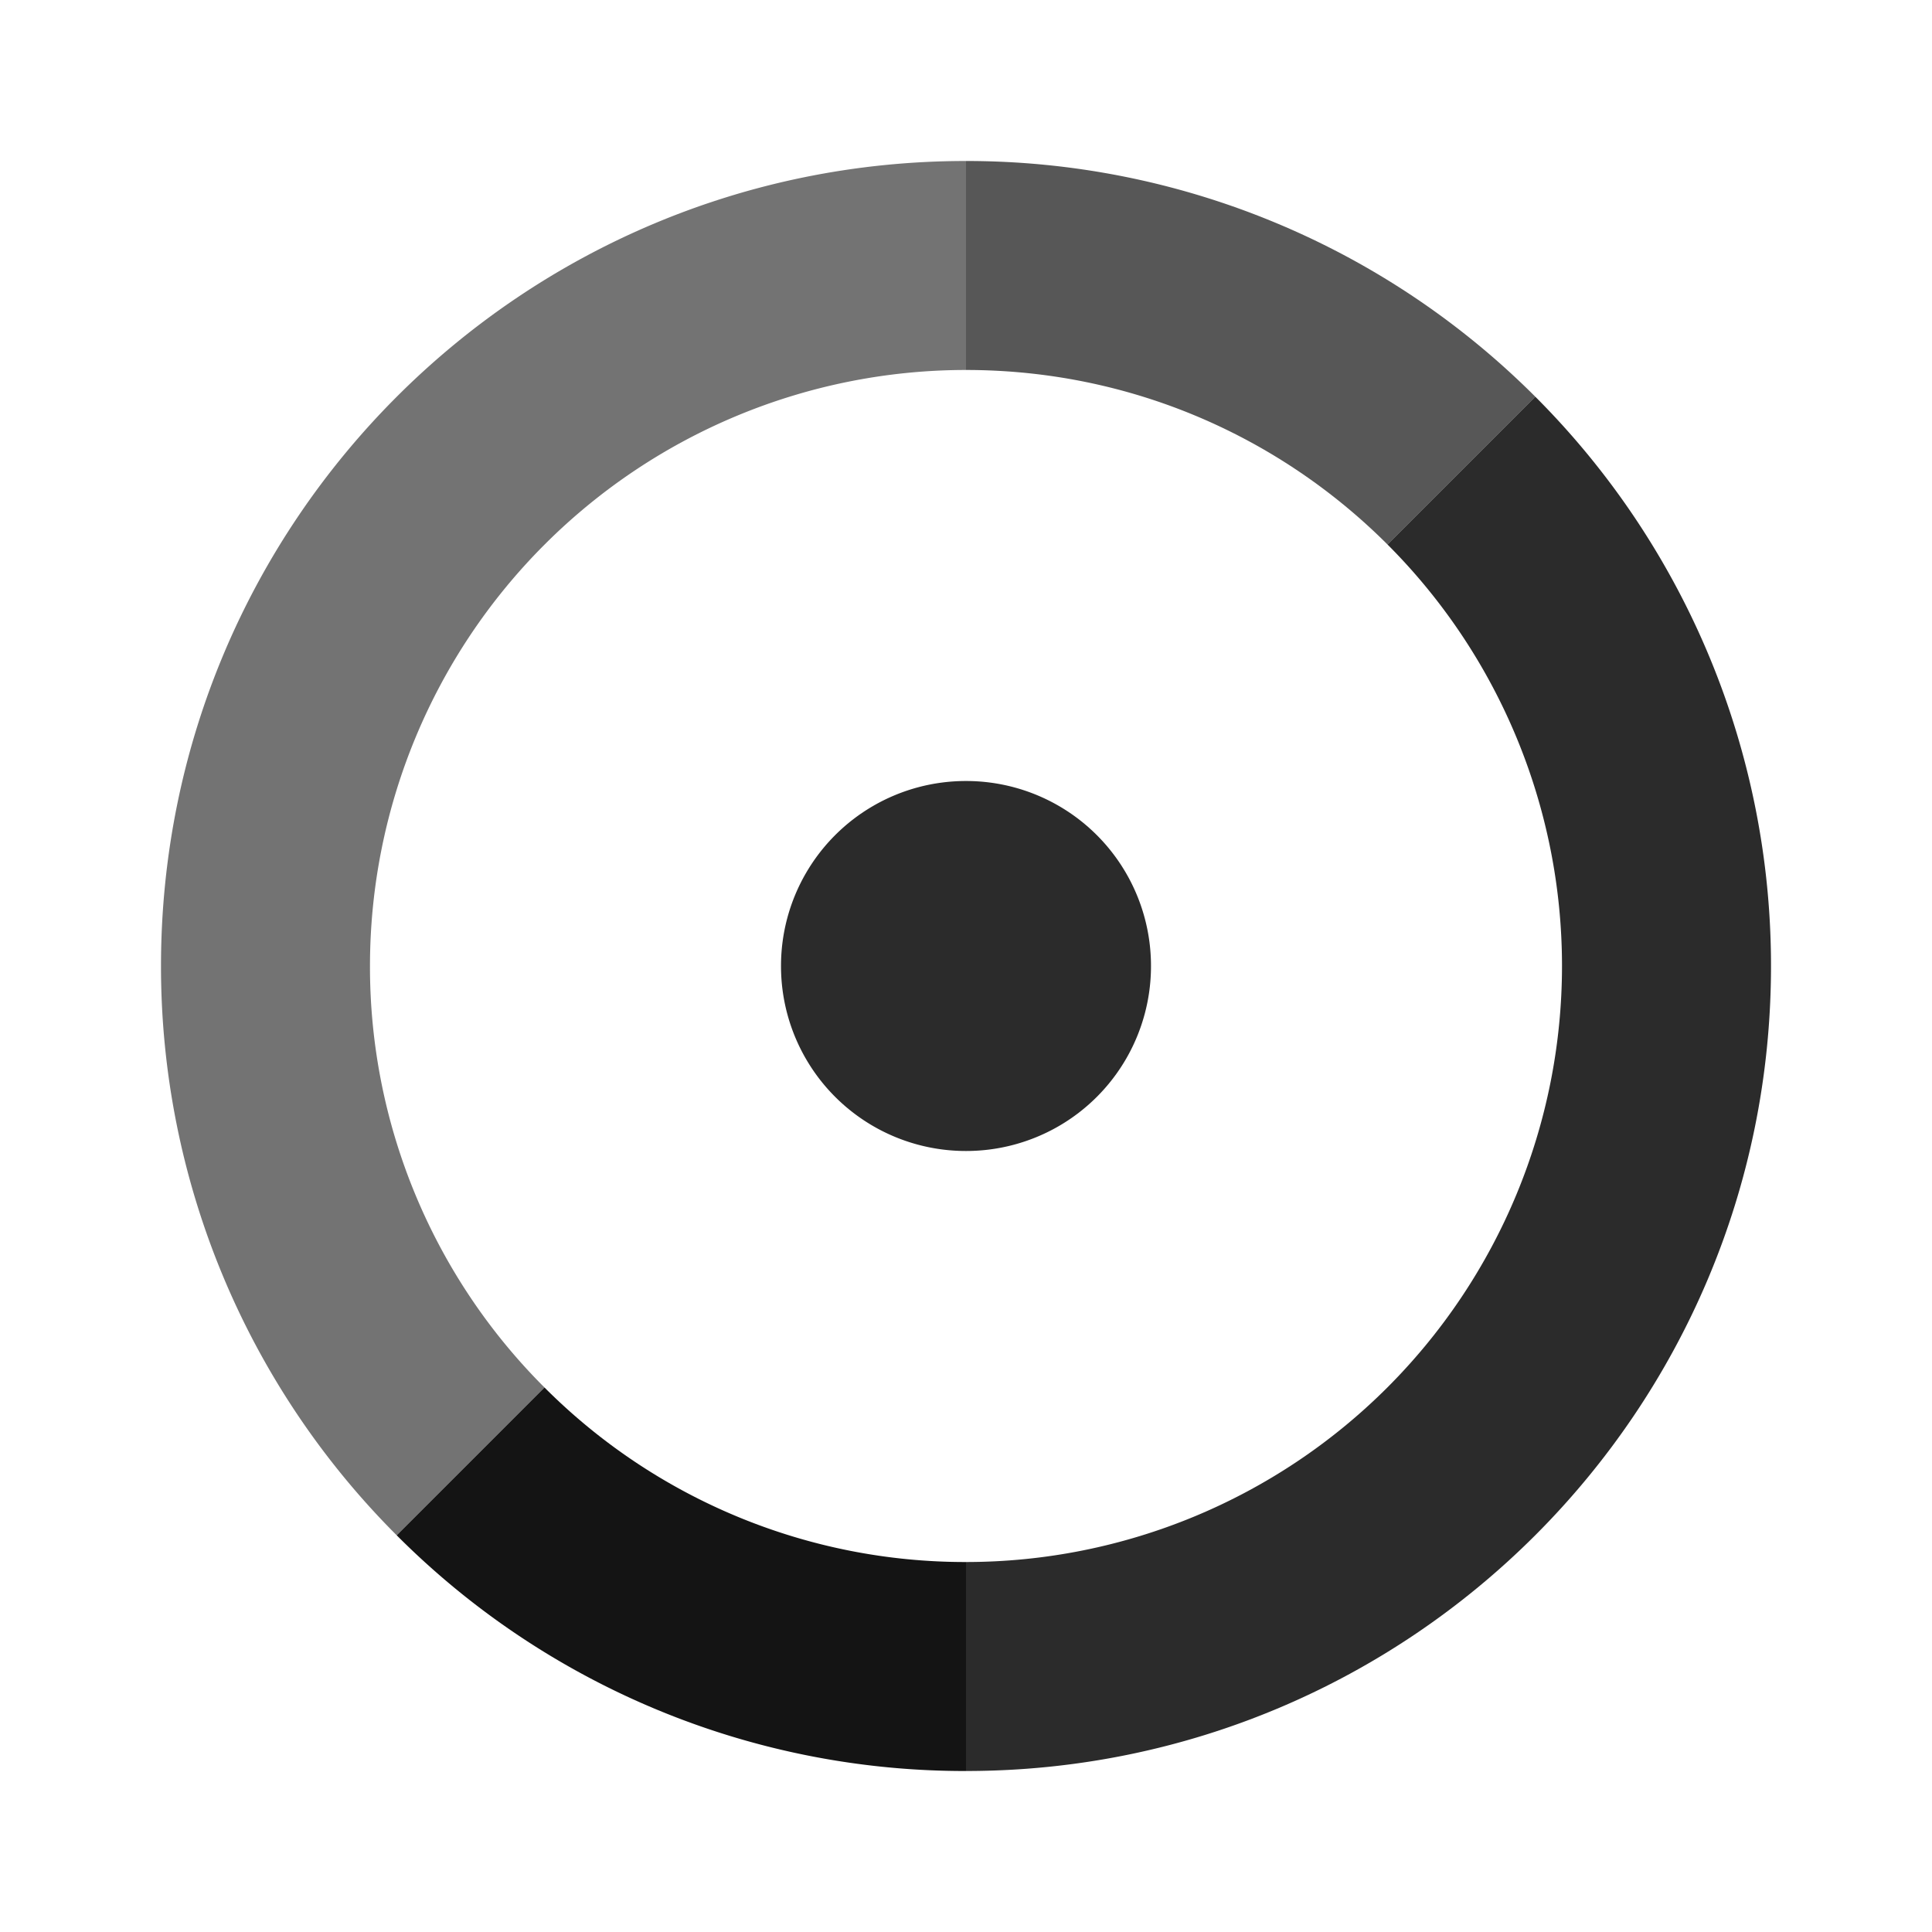 <svg aria-hidden="true" focusable="false" aria-label="Highfive Glyph" class="d-svg d-svg--system d-svg__highfiveGlyph" viewBox="0 0 24 24"><path d="m6.764 17.236-1.836 1.836A9.96 9.96 0 0 0 12 22v-2.596a7.381 7.381 0 0 1-5.236-2.168Z" fill-opacity=".92"/><path d="M4.596 12A7.405 7.405 0 0 1 12 4.596V2C6.476 2 2 6.476 2 12a9.99 9.99 0 0 0 2.928 7.072l1.836-1.836A7.381 7.381 0 0 1 4.596 12Z" fill-opacity=".55"/><path d="m17.236 6.764 1.836-1.836A9.99 9.99 0 0 0 12 2v2.596c2.045 0 3.896.828 5.236 2.168Z" fill-opacity=".66"/><path d="M22 12a9.99 9.99 0 0 0-2.928-7.072l-1.836 1.836A7.405 7.405 0 0 1 12 19.404V22c5.524 0 10-4.476 10-10Z" fill-opacity=".83"/><path d="M14.298 12A2.296 2.296 0 0 1 12 14.298 2.296 2.296 0 0 1 9.702 12 2.296 2.296 0 0 1 12 9.702 2.296 2.296 0 0 1 14.298 12Z" fill-opacity=".83"/></svg>